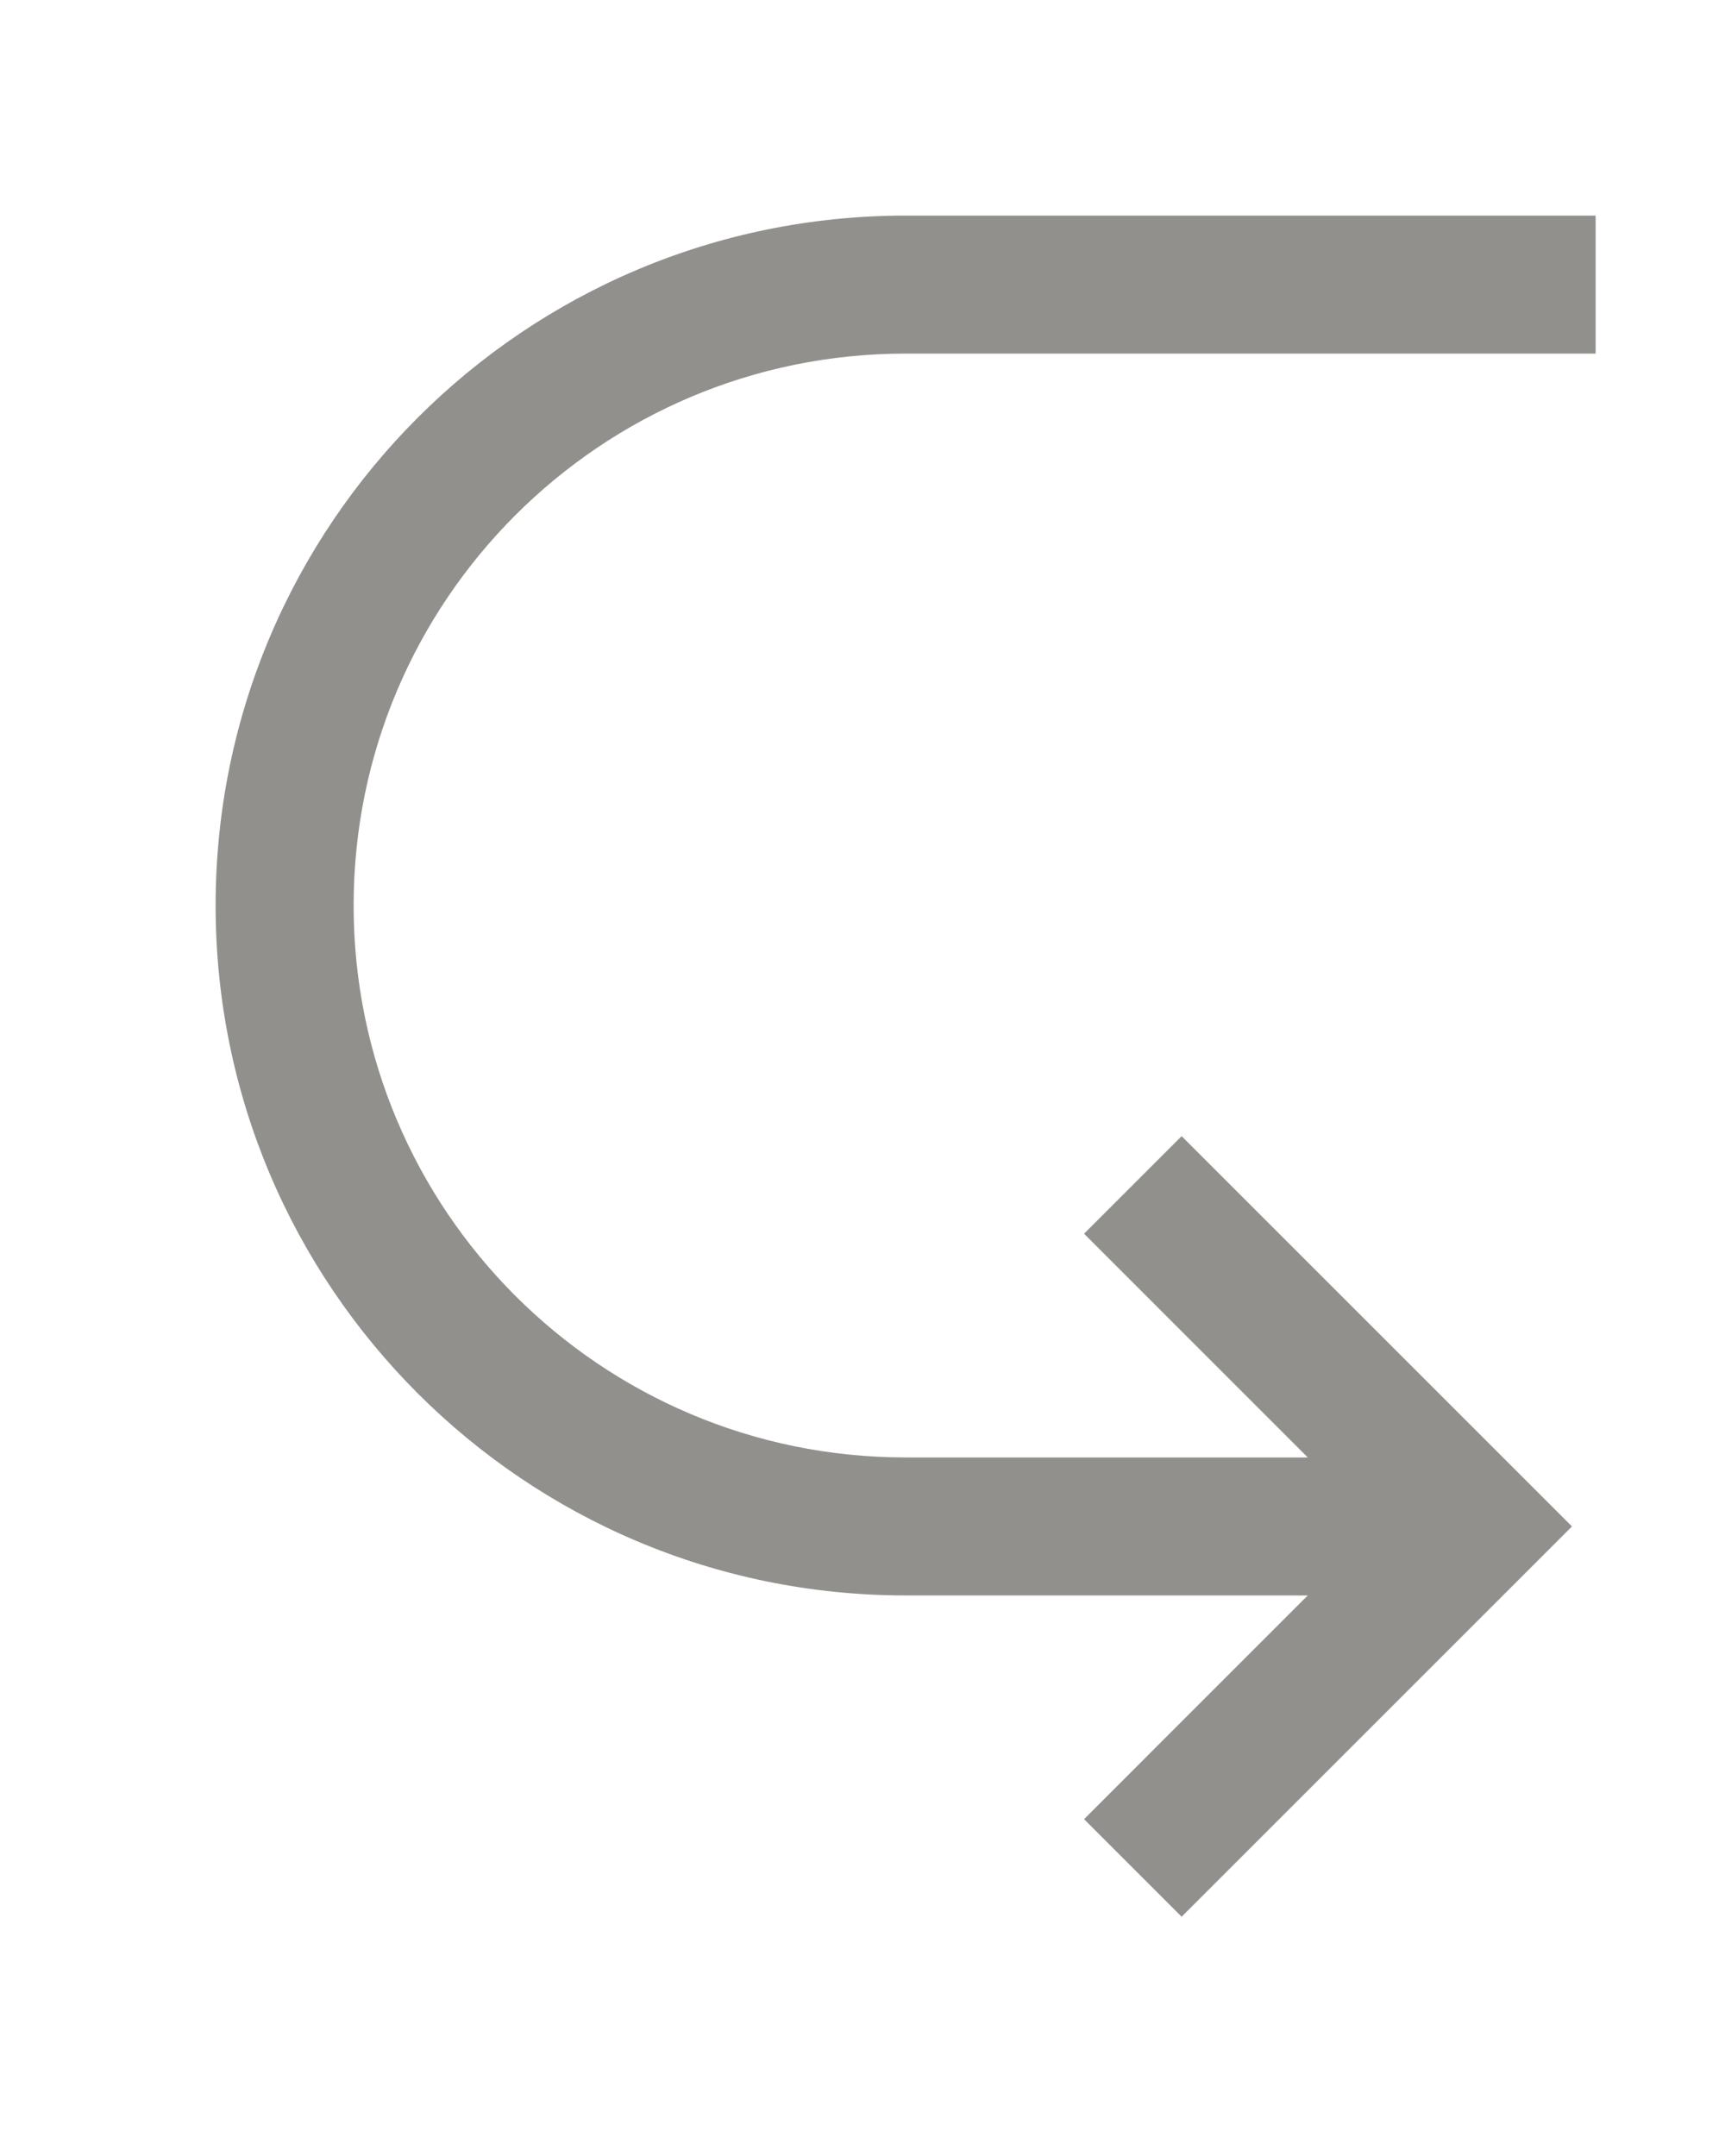 <!-- Generated by IcoMoon.io -->
<svg version="1.1" xmlns="http://www.w3.org/2000/svg" width="32" height="40" viewBox="0 0 32 40">
<title>mp-arrow_right-9</title>
<path fill="#91908d" d="M16.8 27.040h7.46l-4.15-4.151 1.81-1.81 7.241 7.241c-2.644 2.644-4.675 4.675-7.241 7.241l-1.81-1.81 4.15-4.151h-7.46c-7.069 0-12.8-5.731-12.8-12.8s5.731-12.8 12.8-12.8h12.8v2.56h-12.8c-5.655 0-10.24 4.585-10.24 10.24s4.585 10.24 10.24 10.24z"></path>
</svg>
